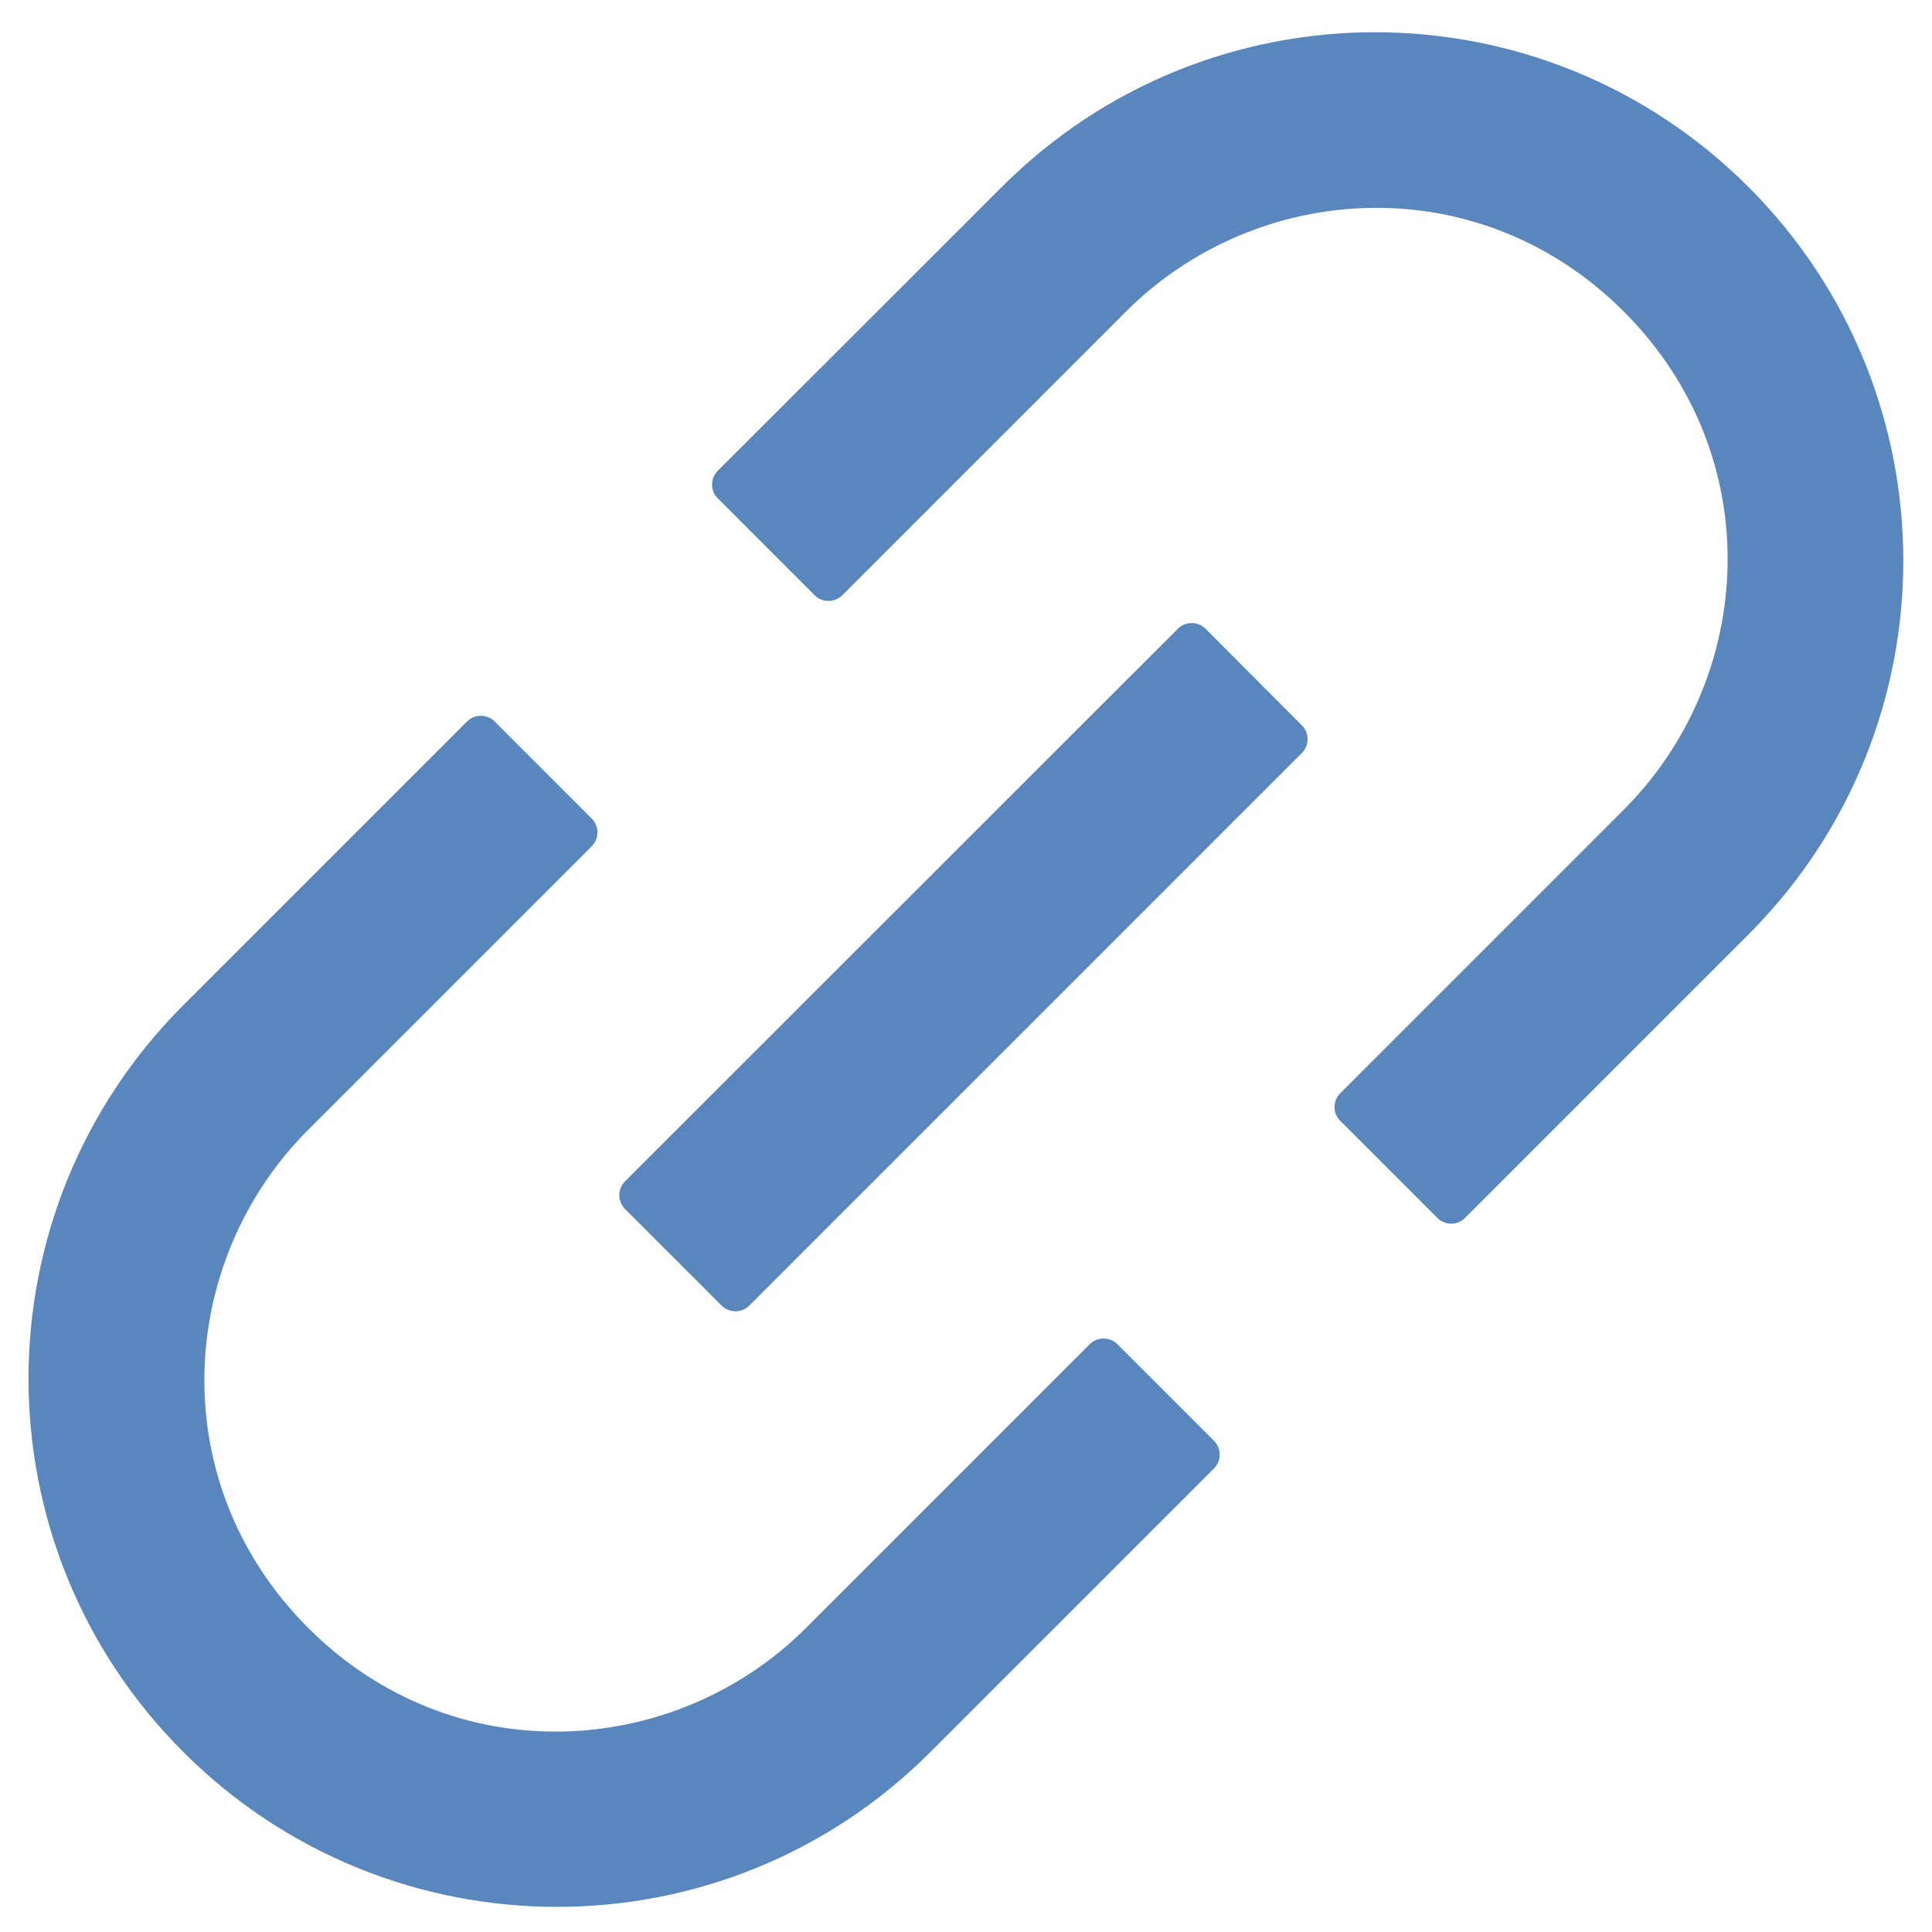 <svg width="53" height="53" viewBox="0 0 53 53" fill="none" xmlns="http://www.w3.org/2000/svg">
<path d="M30.652 36.874C30.551 36.775 30.415 36.719 30.273 36.719C30.132 36.719 29.996 36.775 29.895 36.874L22.114 44.656C18.511 48.258 12.431 48.64 8.453 44.656C4.469 40.671 4.85 34.598 8.453 30.995L16.234 23.214C16.442 23.006 16.442 22.665 16.234 22.457L13.569 19.792C13.469 19.692 13.333 19.636 13.191 19.636C13.049 19.636 12.913 19.692 12.812 19.792L5.031 27.573C-0.634 33.238 -0.634 42.406 5.031 48.064C10.696 53.723 19.864 53.729 25.522 48.064L33.304 40.283C33.511 40.075 33.511 39.734 33.304 39.526L30.652 36.874ZM47.969 5.133C42.304 -0.532 33.136 -0.532 27.478 5.133L19.69 12.915C19.59 13.015 19.534 13.151 19.534 13.293C19.534 13.435 19.59 13.571 19.69 13.671L22.348 16.33C22.556 16.537 22.897 16.537 23.105 16.33L30.886 8.549C34.489 4.946 40.569 4.564 44.547 8.549C48.531 12.533 48.15 18.607 44.547 22.209L36.766 29.991C36.666 30.091 36.61 30.227 36.61 30.369C36.61 30.511 36.666 30.647 36.766 30.747L39.431 33.412C39.638 33.62 39.98 33.62 40.188 33.412L47.969 25.631C53.627 19.966 53.627 10.799 47.969 5.133ZM33.069 17.247C32.968 17.148 32.833 17.092 32.691 17.092C32.549 17.092 32.413 17.148 32.312 17.247L17.145 32.408C17.045 32.509 16.989 32.645 16.989 32.786C16.989 32.928 17.045 33.064 17.145 33.165L19.797 35.816C20.005 36.024 20.346 36.024 20.554 35.816L35.714 20.656C35.922 20.448 35.922 20.107 35.714 19.899L33.069 17.247Z" fill="#5886BD"/>
</svg>
